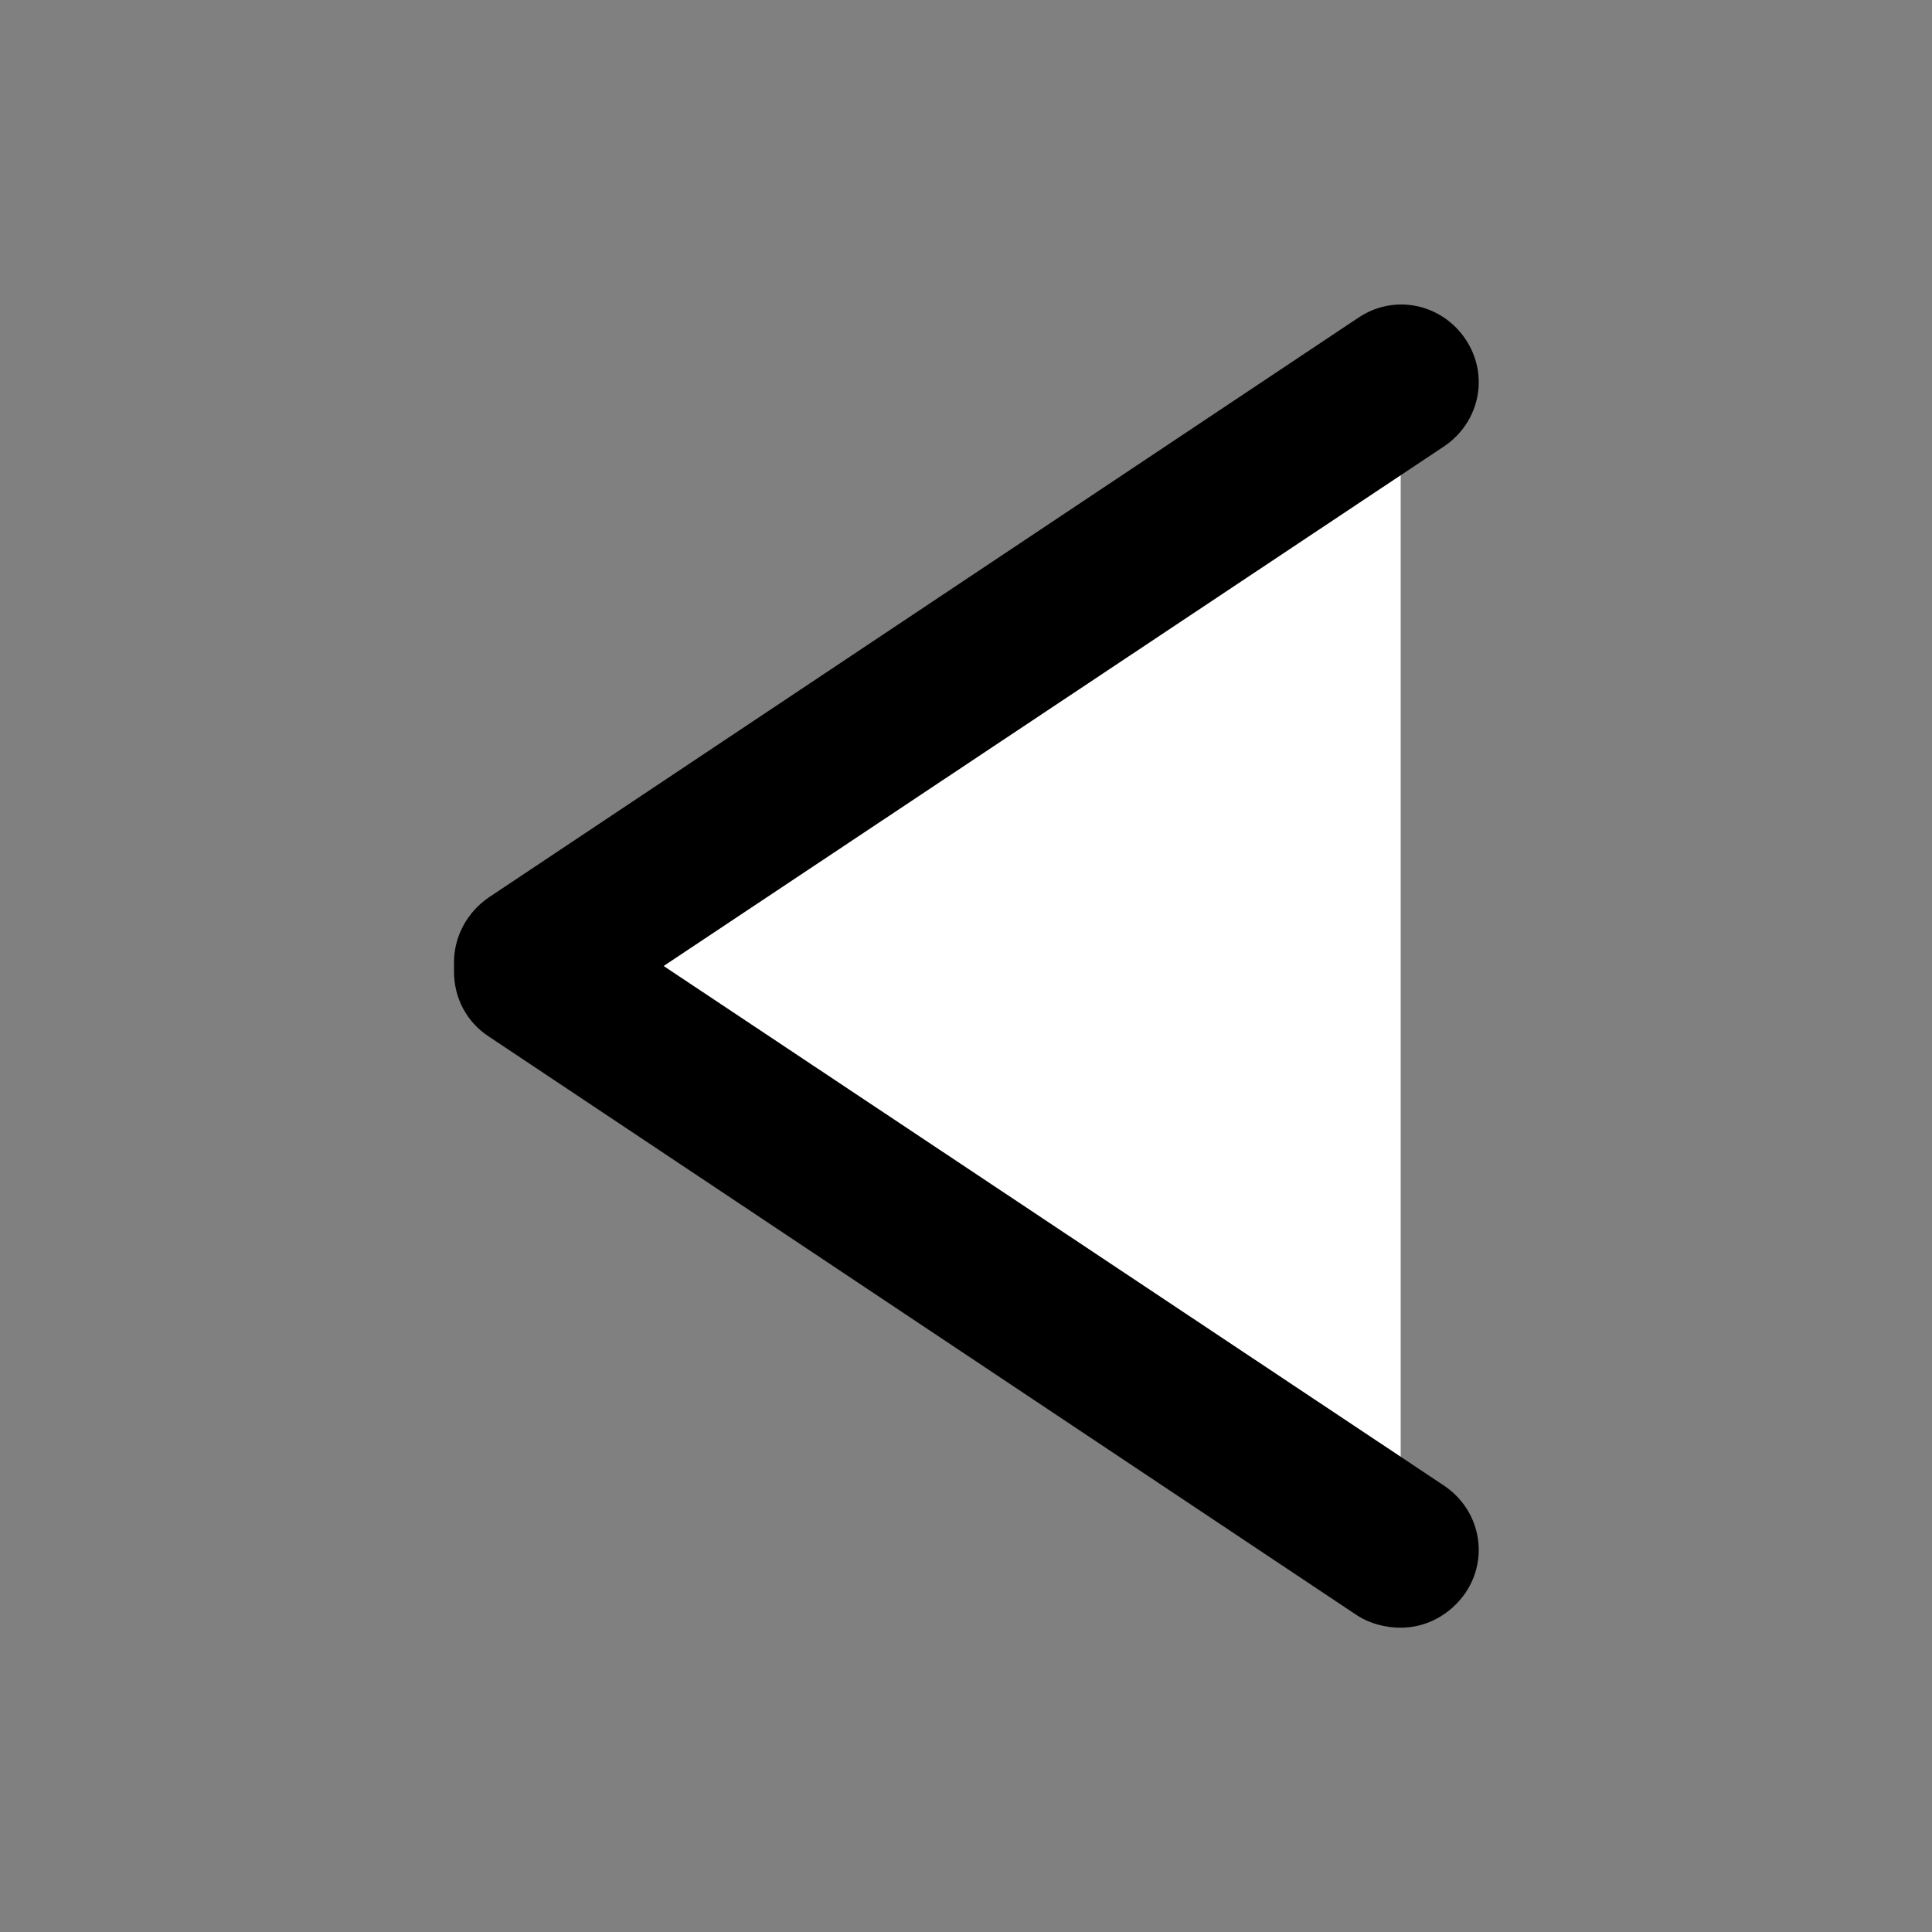 <?xml version="1.0" encoding="utf-8"?>
<!-- Generator: Adobe Illustrator 27.5.0, SVG Export Plug-In . SVG Version: 6.00 Build 0)  -->
<svg version="1.1" id="Layer_1" xmlns="http://www.w3.org/2000/svg" xmlns:xlink="http://www.w3.org/1999/xlink" x="0px" y="0px"
	 viewBox="0 0 200 200" style="enable-background:new 0 0 200 200;" xml:space="preserve">
<rect x="0" y="0" width="200" height="200" fill="#808080" stroke="none"/>
<style type="text/css">
	.st0{fill:#FFFFFF;}
</style>
<g>
	<polyline class="st0" points="145,39.5 55,99.5 55,100.5 145,160.5 	"/>
	<path d="M140.6,167.3l-90-60c-2.3-1.5-3.6-4-3.6-6.7v-1c0-2.7,1.4-5.2,3.6-6.7l90-60c3.7-2.5,8.6-1.5,11.1,2.2s1.5,8.6-2.2,11.1
		L68.7,100l80.8,53.8c3.7,2.5,4.7,7.4,2.2,11.1c-1.6,2.3-4.1,3.6-6.7,3.6C143.5,168.5,141.9,168.1,140.6,167.3z"/>
</g>
</svg>
